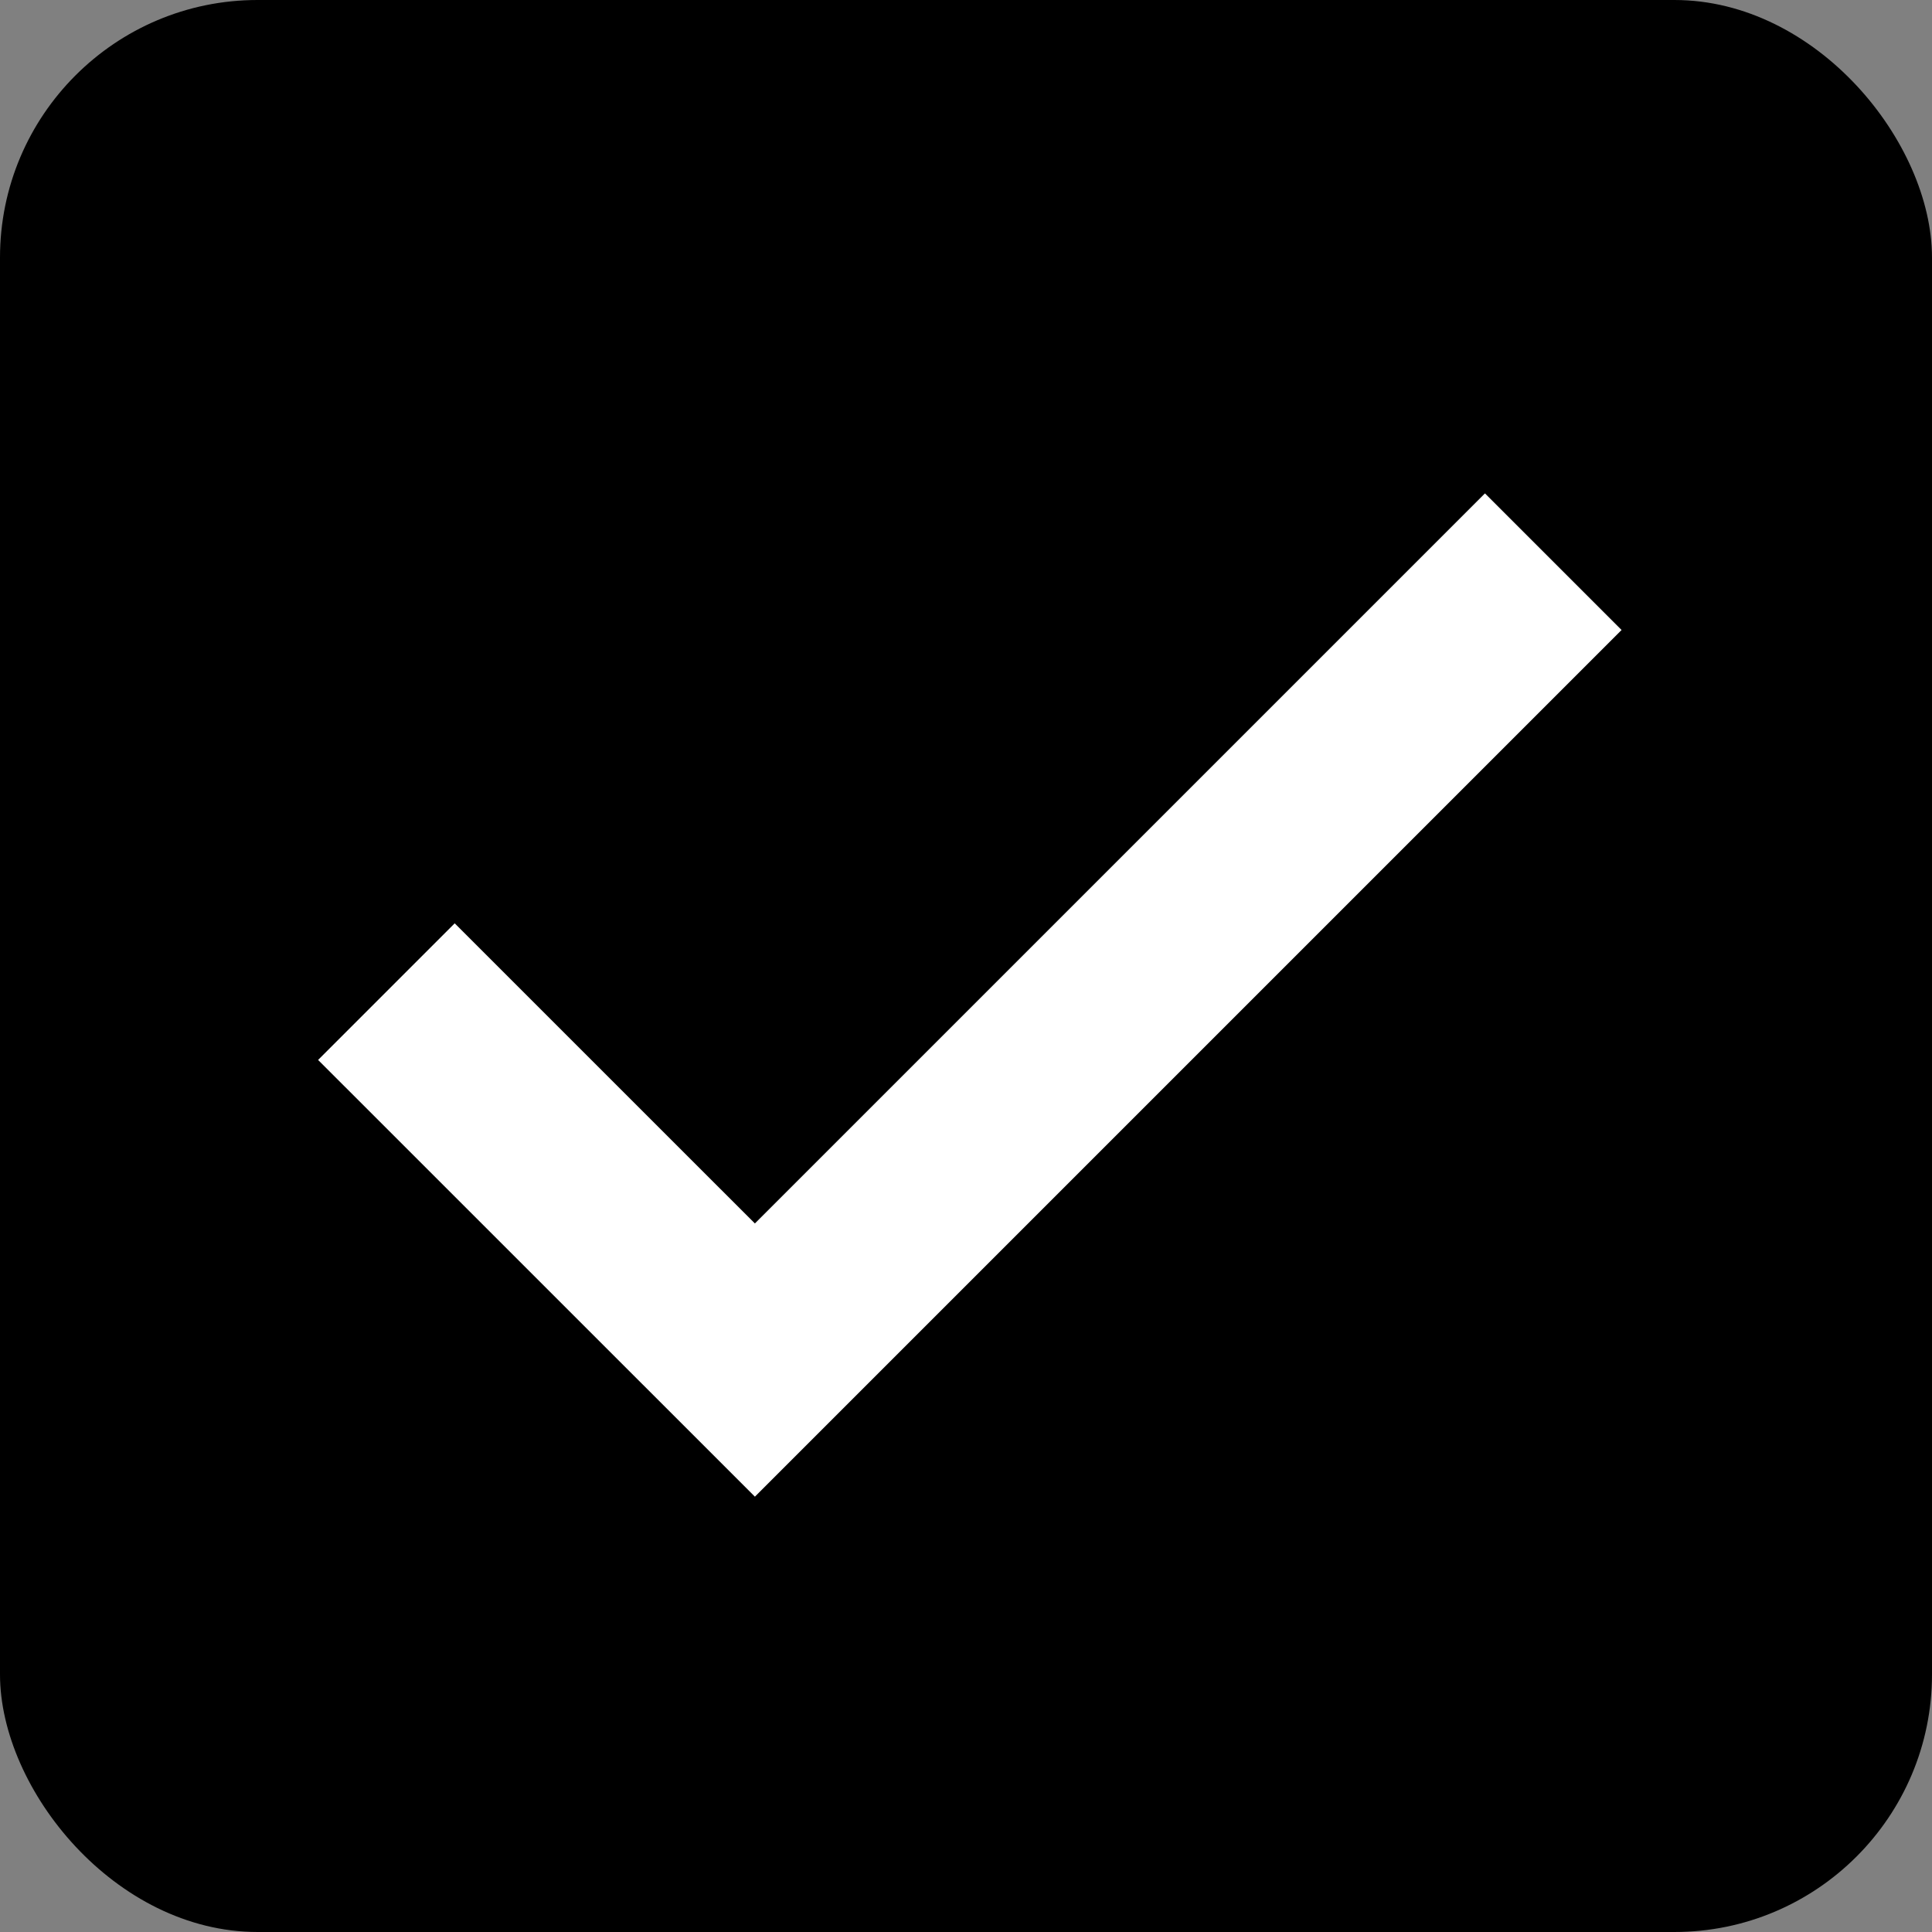 <svg width="30" height="30" viewBox="0 0 30 30" fill="none"
    xmlns="http://www.w3.org/2000/svg">
    <rect x="0" y="0" width="30" height="30" fill="#808080" stroke="none"/>
    <rect width="30" height="30" rx="4" fill="black"/>
    <path d="M6 15.398L11.722 21.119L24.119 8.722" stroke="white" stroke-width="3"/>
</svg>
